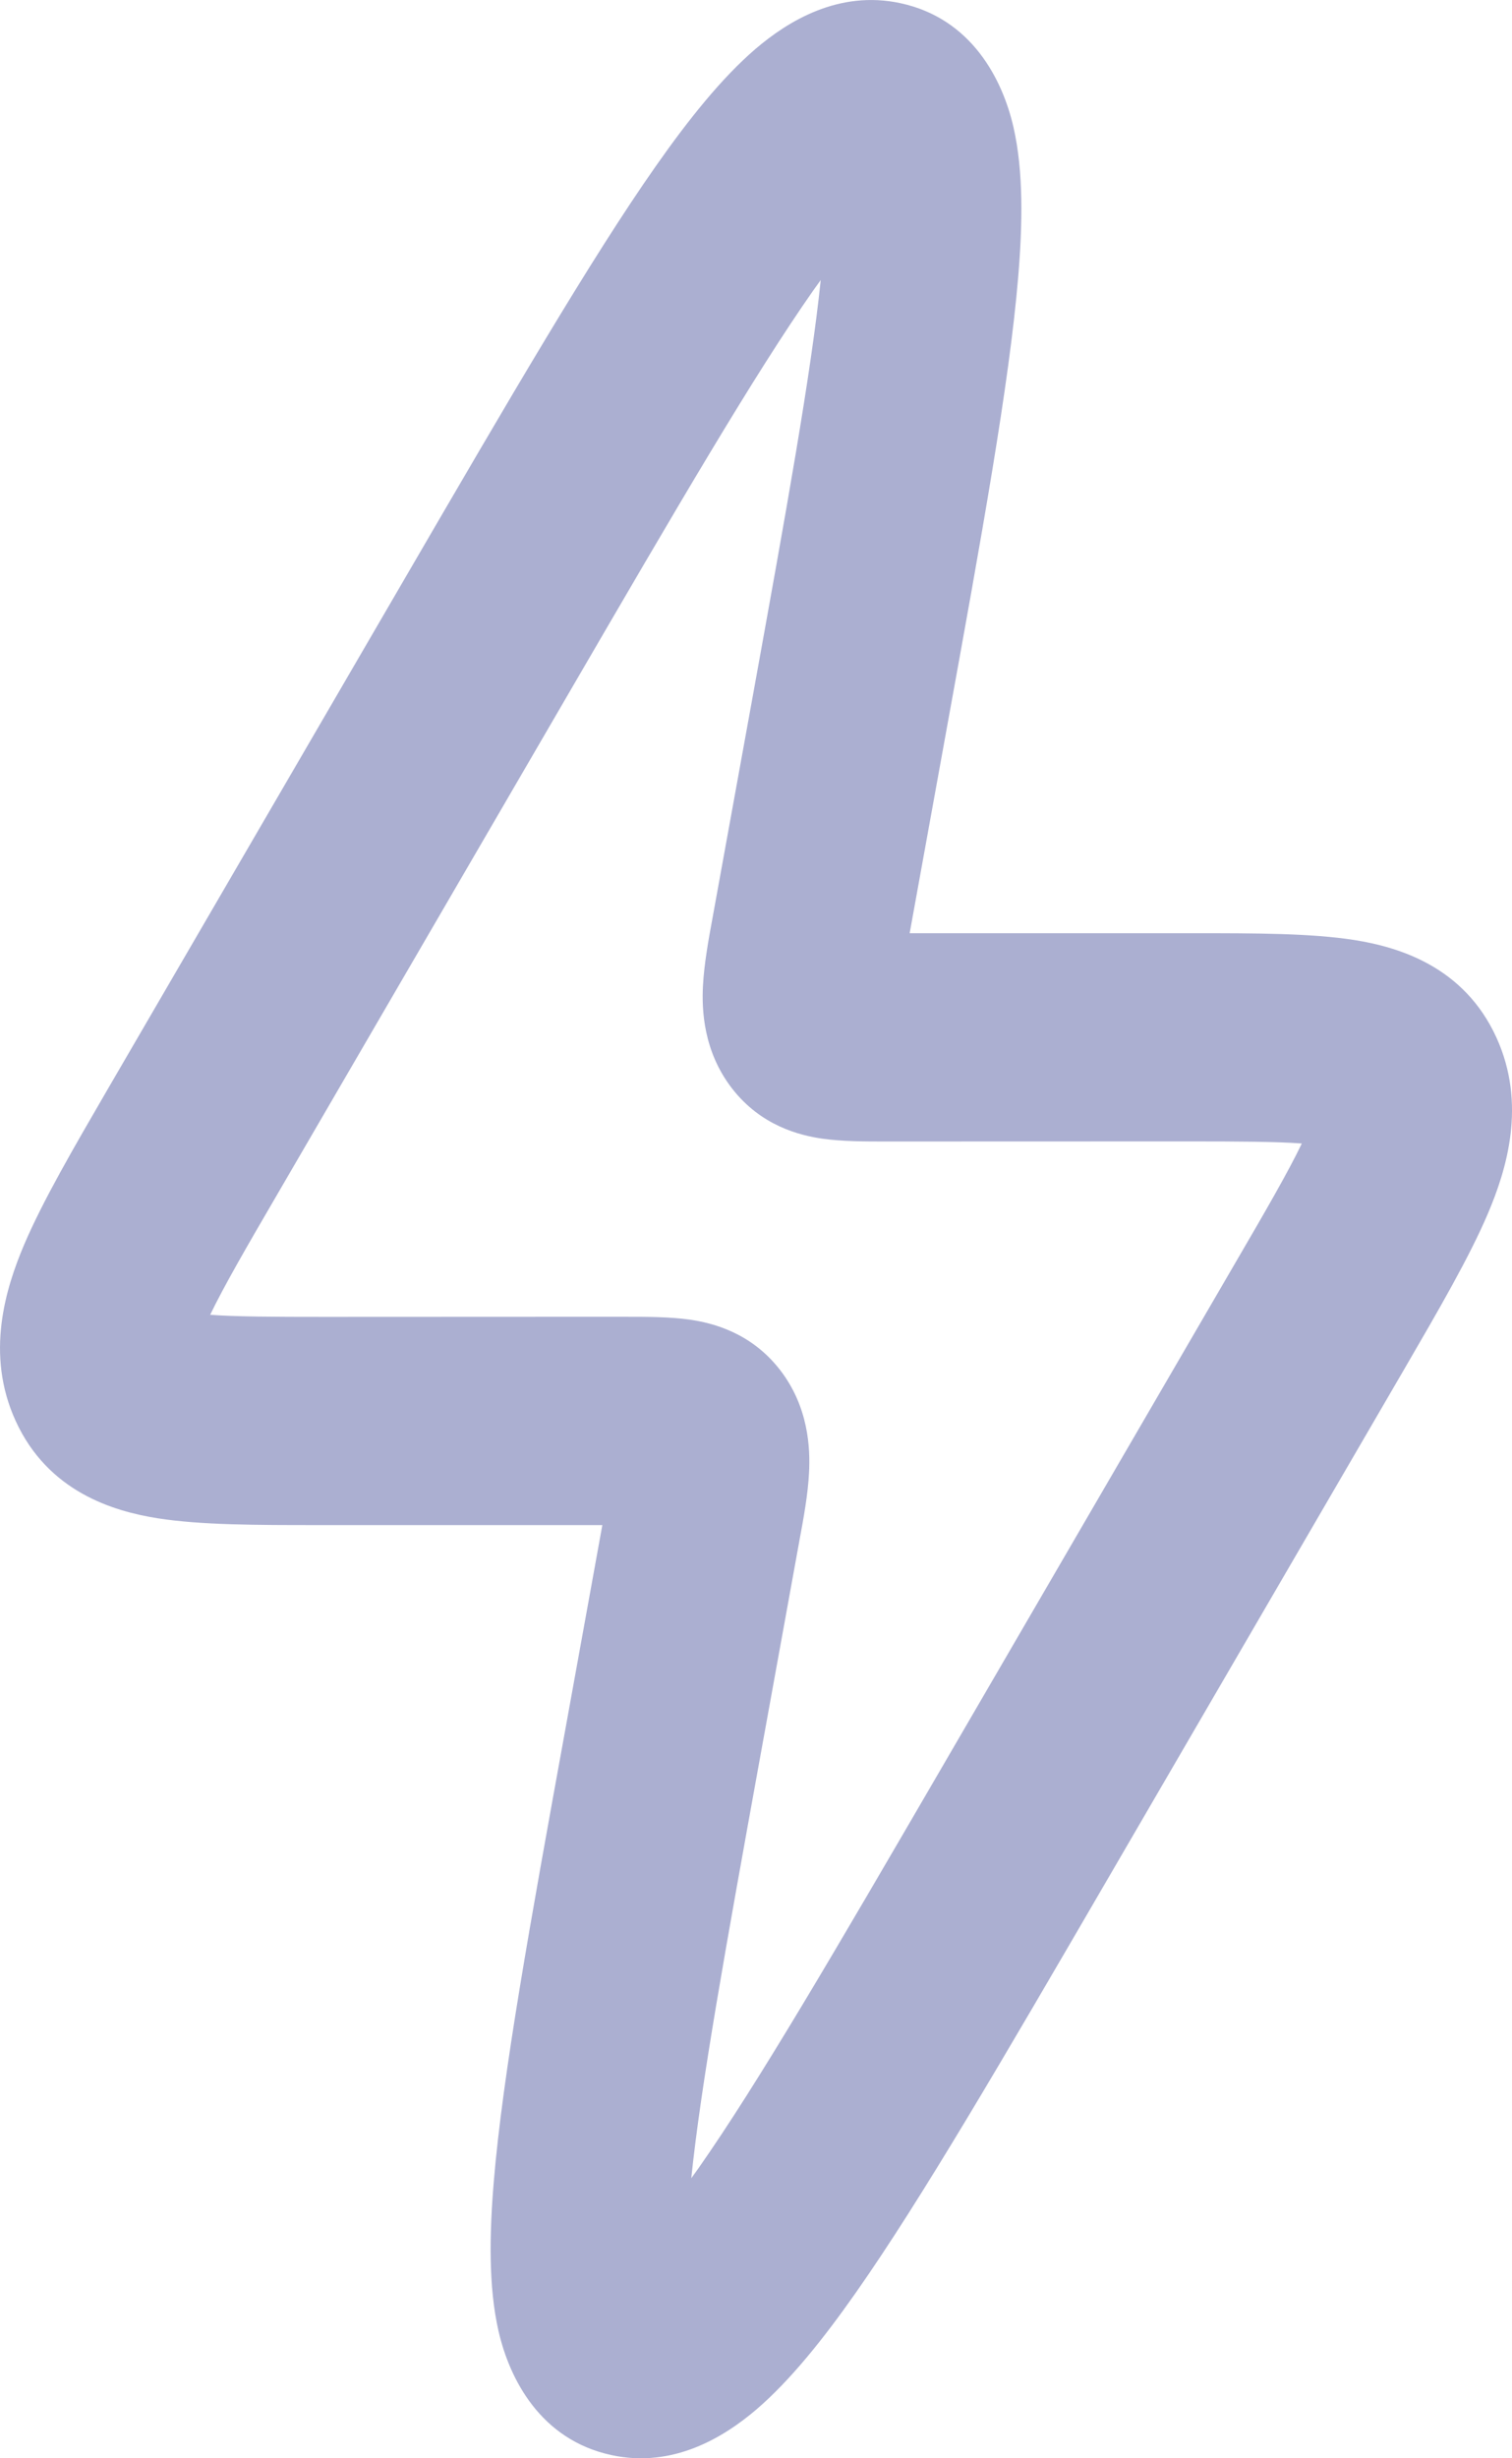 <svg width="16" height="26" viewBox="0 0 16 26" fill="none" xmlns="http://www.w3.org/2000/svg">
<path fill-rule="evenodd" clip-rule="evenodd" d="M9.53 0.034C8.875 -0.108 8.337 0.225 7.994 0.518C7.637 0.825 7.288 1.261 6.942 1.754C6.251 2.738 5.388 4.221 4.289 6.109L1.142 11.516C0.779 12.141 0.453 12.7 0.255 13.165C0.061 13.623 -0.159 14.32 0.166 15.029C0.509 15.778 1.197 15.983 1.668 16.058C2.126 16.13 2.721 16.13 3.361 16.13L6.374 16.13L5.982 18.293C5.613 20.325 5.32 21.939 5.226 23.065C5.179 23.623 5.168 24.183 5.275 24.653C5.391 25.161 5.719 25.804 6.47 25.966C7.125 26.108 7.663 25.775 8.006 25.482C8.363 25.175 8.712 24.739 9.058 24.246C9.749 23.262 10.612 21.779 11.711 19.891L14.858 14.484C15.221 13.859 15.547 13.3 15.745 12.835C15.94 12.376 16.159 11.68 15.834 10.971C15.491 10.222 14.803 10.017 14.332 9.942C13.874 9.87 13.279 9.87 12.639 9.87L9.626 9.87L10.018 7.707C10.387 5.675 10.68 4.061 10.774 2.935C10.821 2.377 10.832 1.818 10.725 1.347C10.609 0.839 10.281 0.196 9.53 0.034ZM6.025 7.321C7.163 5.366 7.979 3.966 8.608 3.069C8.634 3.032 8.66 2.996 8.685 2.962C8.582 3.957 8.322 5.395 7.965 7.367L7.537 9.725C7.497 9.94 7.451 10.198 7.439 10.422C7.425 10.679 7.442 11.12 7.748 11.514C8.055 11.908 8.461 12.008 8.701 12.043C8.911 12.073 9.159 12.073 9.365 12.073L12.565 12.072C13.117 12.072 13.499 12.074 13.776 12.094C13.631 12.395 13.399 12.797 13.054 13.388L9.975 18.679C8.837 20.634 8.021 22.034 7.392 22.931C7.366 22.968 7.34 23.004 7.315 23.038C7.418 22.043 7.678 20.605 8.035 18.633L8.463 16.274C8.503 16.06 8.55 15.802 8.561 15.578C8.575 15.321 8.558 14.879 8.252 14.486C7.945 14.092 7.539 13.992 7.299 13.957C7.089 13.927 6.841 13.927 6.635 13.927L5.758 13.927L5.757 13.927L3.435 13.928C2.883 13.928 2.501 13.926 2.224 13.906C2.369 13.605 2.601 13.203 2.946 12.612L6.025 7.321Z" fill="#ABAFD1"/>
</svg>
